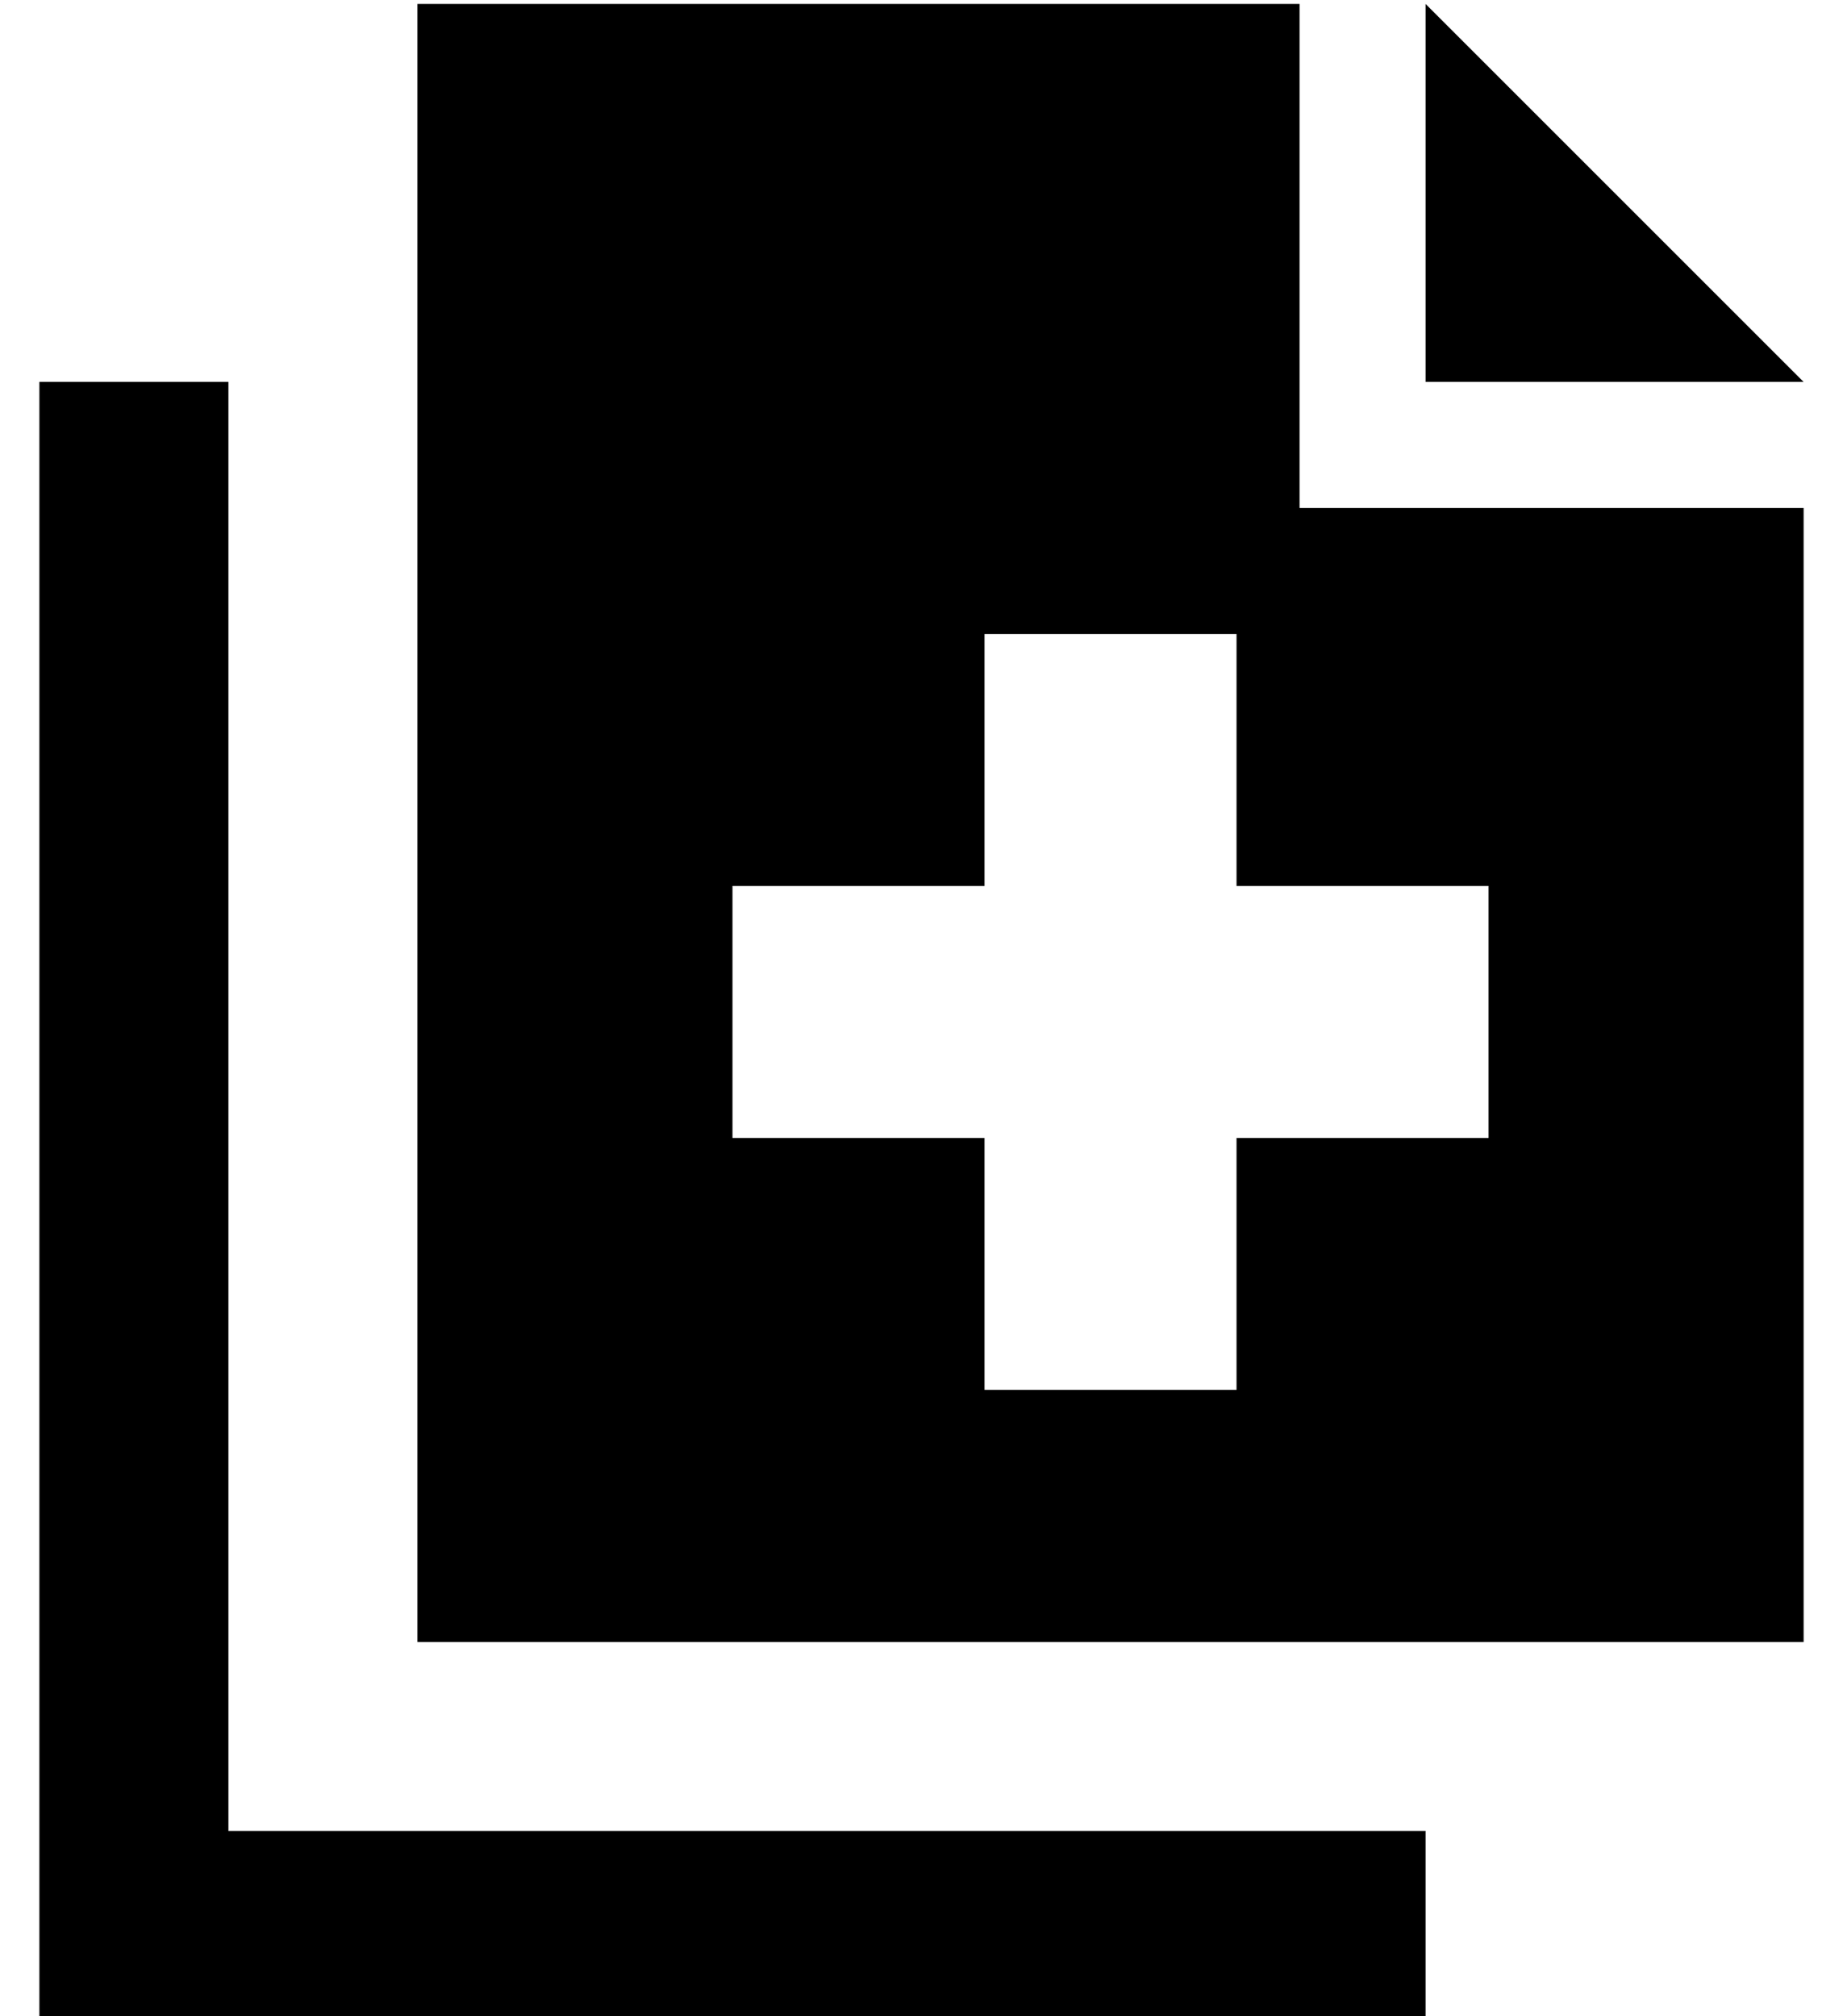 <?xml version="1.0" standalone="no"?>
<!DOCTYPE svg PUBLIC "-//W3C//DTD SVG 1.1//EN" "http://www.w3.org/Graphics/SVG/1.1/DTD/svg11.dtd" >
<svg xmlns="http://www.w3.org/2000/svg" xmlns:xlink="http://www.w3.org/1999/xlink" version="1.1" viewBox="-10 -40 468 512">
   <path fill="currentColor"
d="M320 89v-32v32v-32v-96v0h-224v0v416v0h352v0v-288v0h-96h-32zM416 25l-32 -32l32 32l-32 -32l-32 -32v0v45v0v19v0v32v0h32h64l-32 -32v0zM48 57h-48h48h-48v24v0v368v0v24v0h24h328v-48v0h-24h-280v-344v0v-24v0zM240 121h64h-64h64v64v0h64v0v64v0h-64v0v64v0h-64v0
v-64v0h-64v0v-64v0h64v0v-64v0z" />
</svg>
